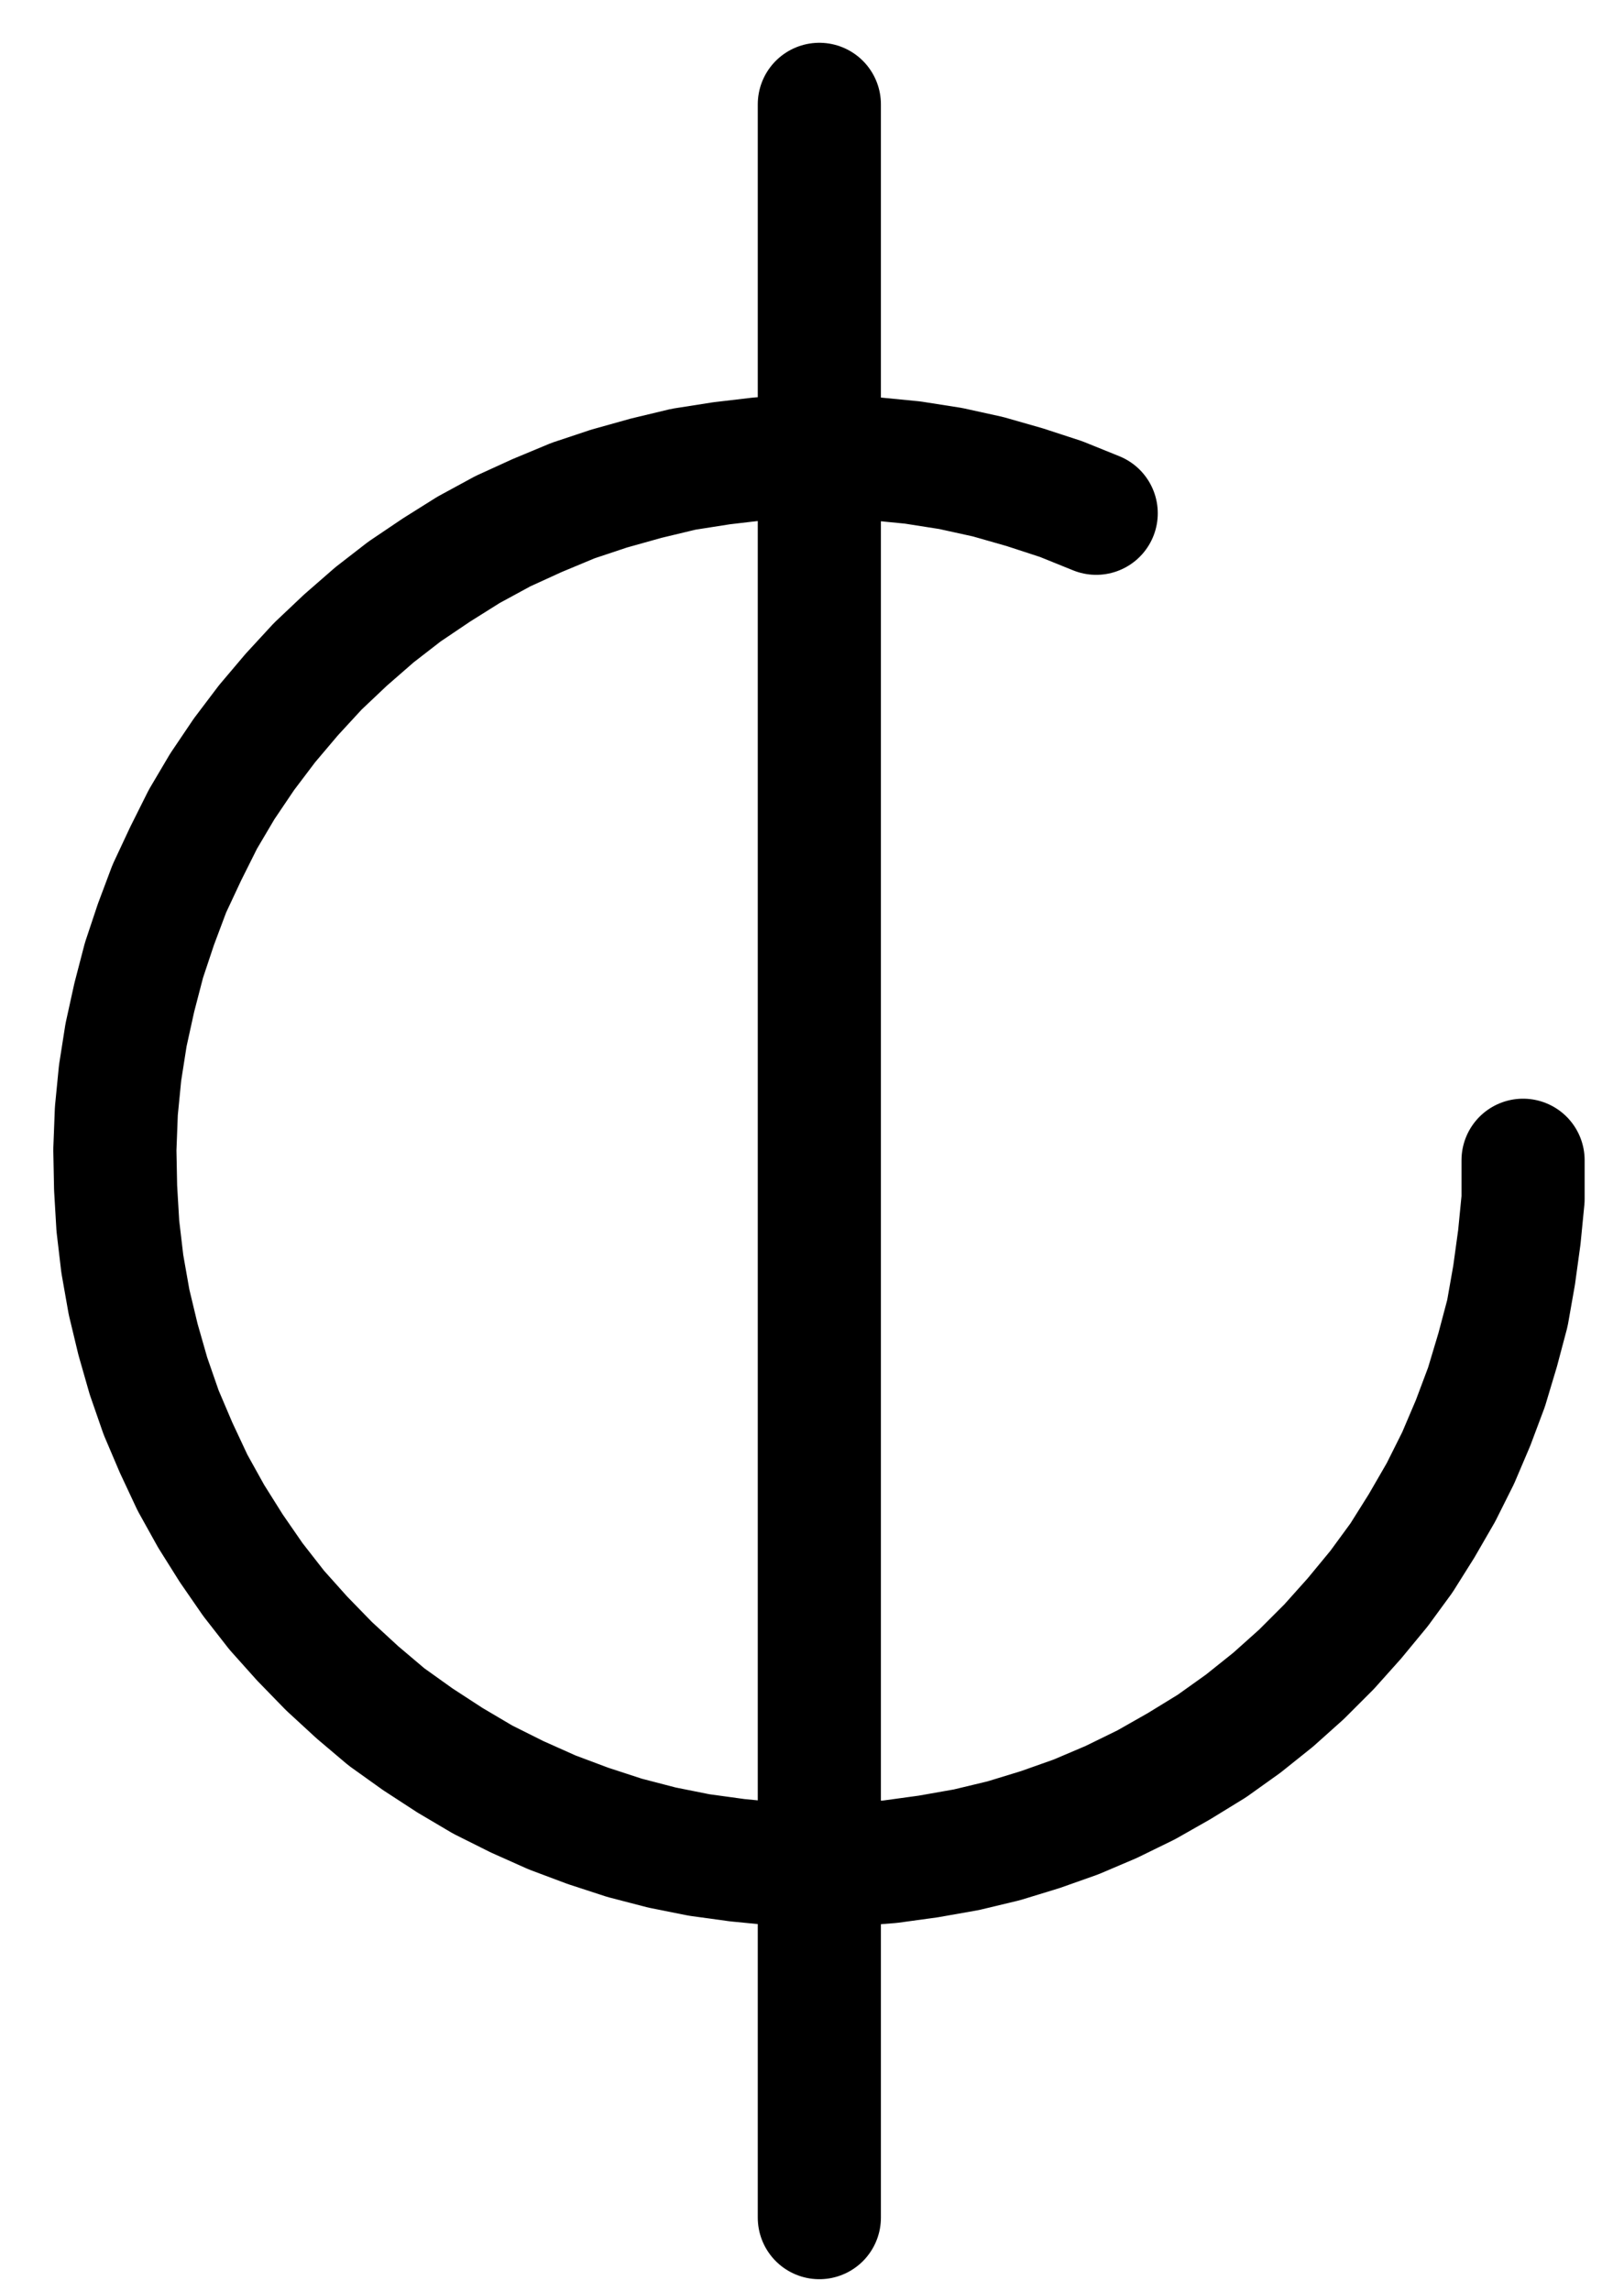 <?xml version="1.0" encoding="UTF-8" standalone="no"?>
<!-- Created with Inkscape (http://www.inkscape.org/) -->

<svg
   version="1.1"
   id="svg1"
   width="348.187"
   height="491.2"
   viewBox="0 0 348.187 491.2"
   sodipodi:docname="RedBole.pdf"
   xmlns:inkscape="http://www.inkscape.org/namespaces/inkscape"
   xmlns:sodipodi="http://sodipodi.sourceforge.net/DTD/sodipodi-0.dtd"
   xmlns="http://www.w3.org/2000/svg"
   xmlns:svg="http://www.w3.org/2000/svg">
  <defs
     id="defs1">
    <clipPath
       clipPathUnits="userSpaceOnUse"
       id="clipPath2">
      <path
         d="M 0,0.16 V 1122.56 H 793.6 V 0.16 Z"
         transform="translate(-456.48,-422.4)"
         clip-rule="evenodd"
         id="path2" />
    </clipPath>
    <clipPath
       clipPathUnits="userSpaceOnUse"
       id="clipPath4">
      <path
         d="M 0,0.16 V 1122.56 H 793.6 V 0.16 Z"
         transform="translate(-3.3333333e-6)"
         clip-rule="evenodd"
         id="path4" />
    </clipPath>
  </defs>
  <sodipodi:namedview
     id="namedview1"
     pagecolor="#505050"
     bordercolor="#eeeeee"
     borderopacity="1"
     inkscape:showpageshadow="0"
     inkscape:pageopacity="0"
     inkscape:pagecheckerboard="0"
     inkscape:deskcolor="#505050">
    <inkscape:page
       x="0"
       y="0"
       inkscape:label="1"
       id="page1"
       width="348.187"
       height="491.2"
       margin="0"
       bleed="0" />
  </sodipodi:namedview>
  <g
     id="g1"
     inkscape:groupmode="layer"
     inkscape:label="1">
    <path
       id="path1"
       d="m 0,0 -7.52,-3.04 -7.84,-2.56 -7.84,-2.24 -8,-1.76 -8.16,-1.28 -8.16,-0.8 -8.32,-0.48 H -64 l -8.16,0.48 -8.16,0.96 -8.16,1.28 -8,1.92 -8,2.24 -7.68,2.56 -7.68,3.2 -7.36,3.36 -7.36,4 -6.88,4.32 -6.88,4.64 -6.4,4.96 -6.24,5.44 -5.92,5.6 -5.6,6.08 -5.28,6.24 -4.96,6.56 -4.64,6.88 -4.16,7.04 -3.68,7.36 -3.52,7.52 -2.88,7.68 -2.56,7.68 -2.08,8 -1.76,8 -1.28,8.16 -0.8,8.16 -0.32,8.32 0.16,8.16 0.48,8.16 0.96,8.16 1.44,8.16 1.92,8 2.24,7.84 2.72,7.84 3.2,7.52 3.52,7.52 4,7.2 4.32,6.88 4.64,6.72 5.12,6.56 5.44,6.08 5.76,5.92 6.08,5.6 6.24,5.28 6.72,4.8 6.88,4.48 7.04,4.16 7.36,3.68 7.52,3.36 7.68,2.88 7.84,2.56 8,2.08 8,1.6 8.16,1.12 8.16,0.8 8.16,0.32 8.32,-0.16 8.16,-0.64 8.16,-1.12 8.16,-1.44 8,-1.92 7.84,-2.4 7.68,-2.72 7.52,-3.2 7.52,-3.68 7.04,-4 7.04,-4.32 6.72,-4.8 6.4,-5.12 L 44,248.96 l 5.92,-5.92 5.44,-6.08 5.28,-6.4 4.8,-6.56 4.32,-6.88 4.16,-7.2 3.68,-7.36 3.2,-7.52 L 83.68,187.36 l 2.4,-8 2.08,-7.84 1.44,-8.16 1.12,-8.16 0.8,-8.16 V 138.72"
       style="fill:none;stroke:#000000;stroke-width:26.4;stroke-linecap:round;stroke-linejoin:round;stroke-miterlimit:10;stroke-dasharray:none;stroke-opacity:1"
       transform="translate(235.027,110.053)"
       clip-path="url(#clipPath2)" />
    <path
       id="path3"
       d="M 397.12,334.72 V 787.84"
       style="fill:none;stroke:#000000;stroke-width:26.4;stroke-linecap:round;stroke-linejoin:round;stroke-miterlimit:10;stroke-dasharray:none;stroke-opacity:1"
       transform="translate(-221.453,-312.347)"
       clip-path="url(#clipPath4)" />
  </g>
</svg>
